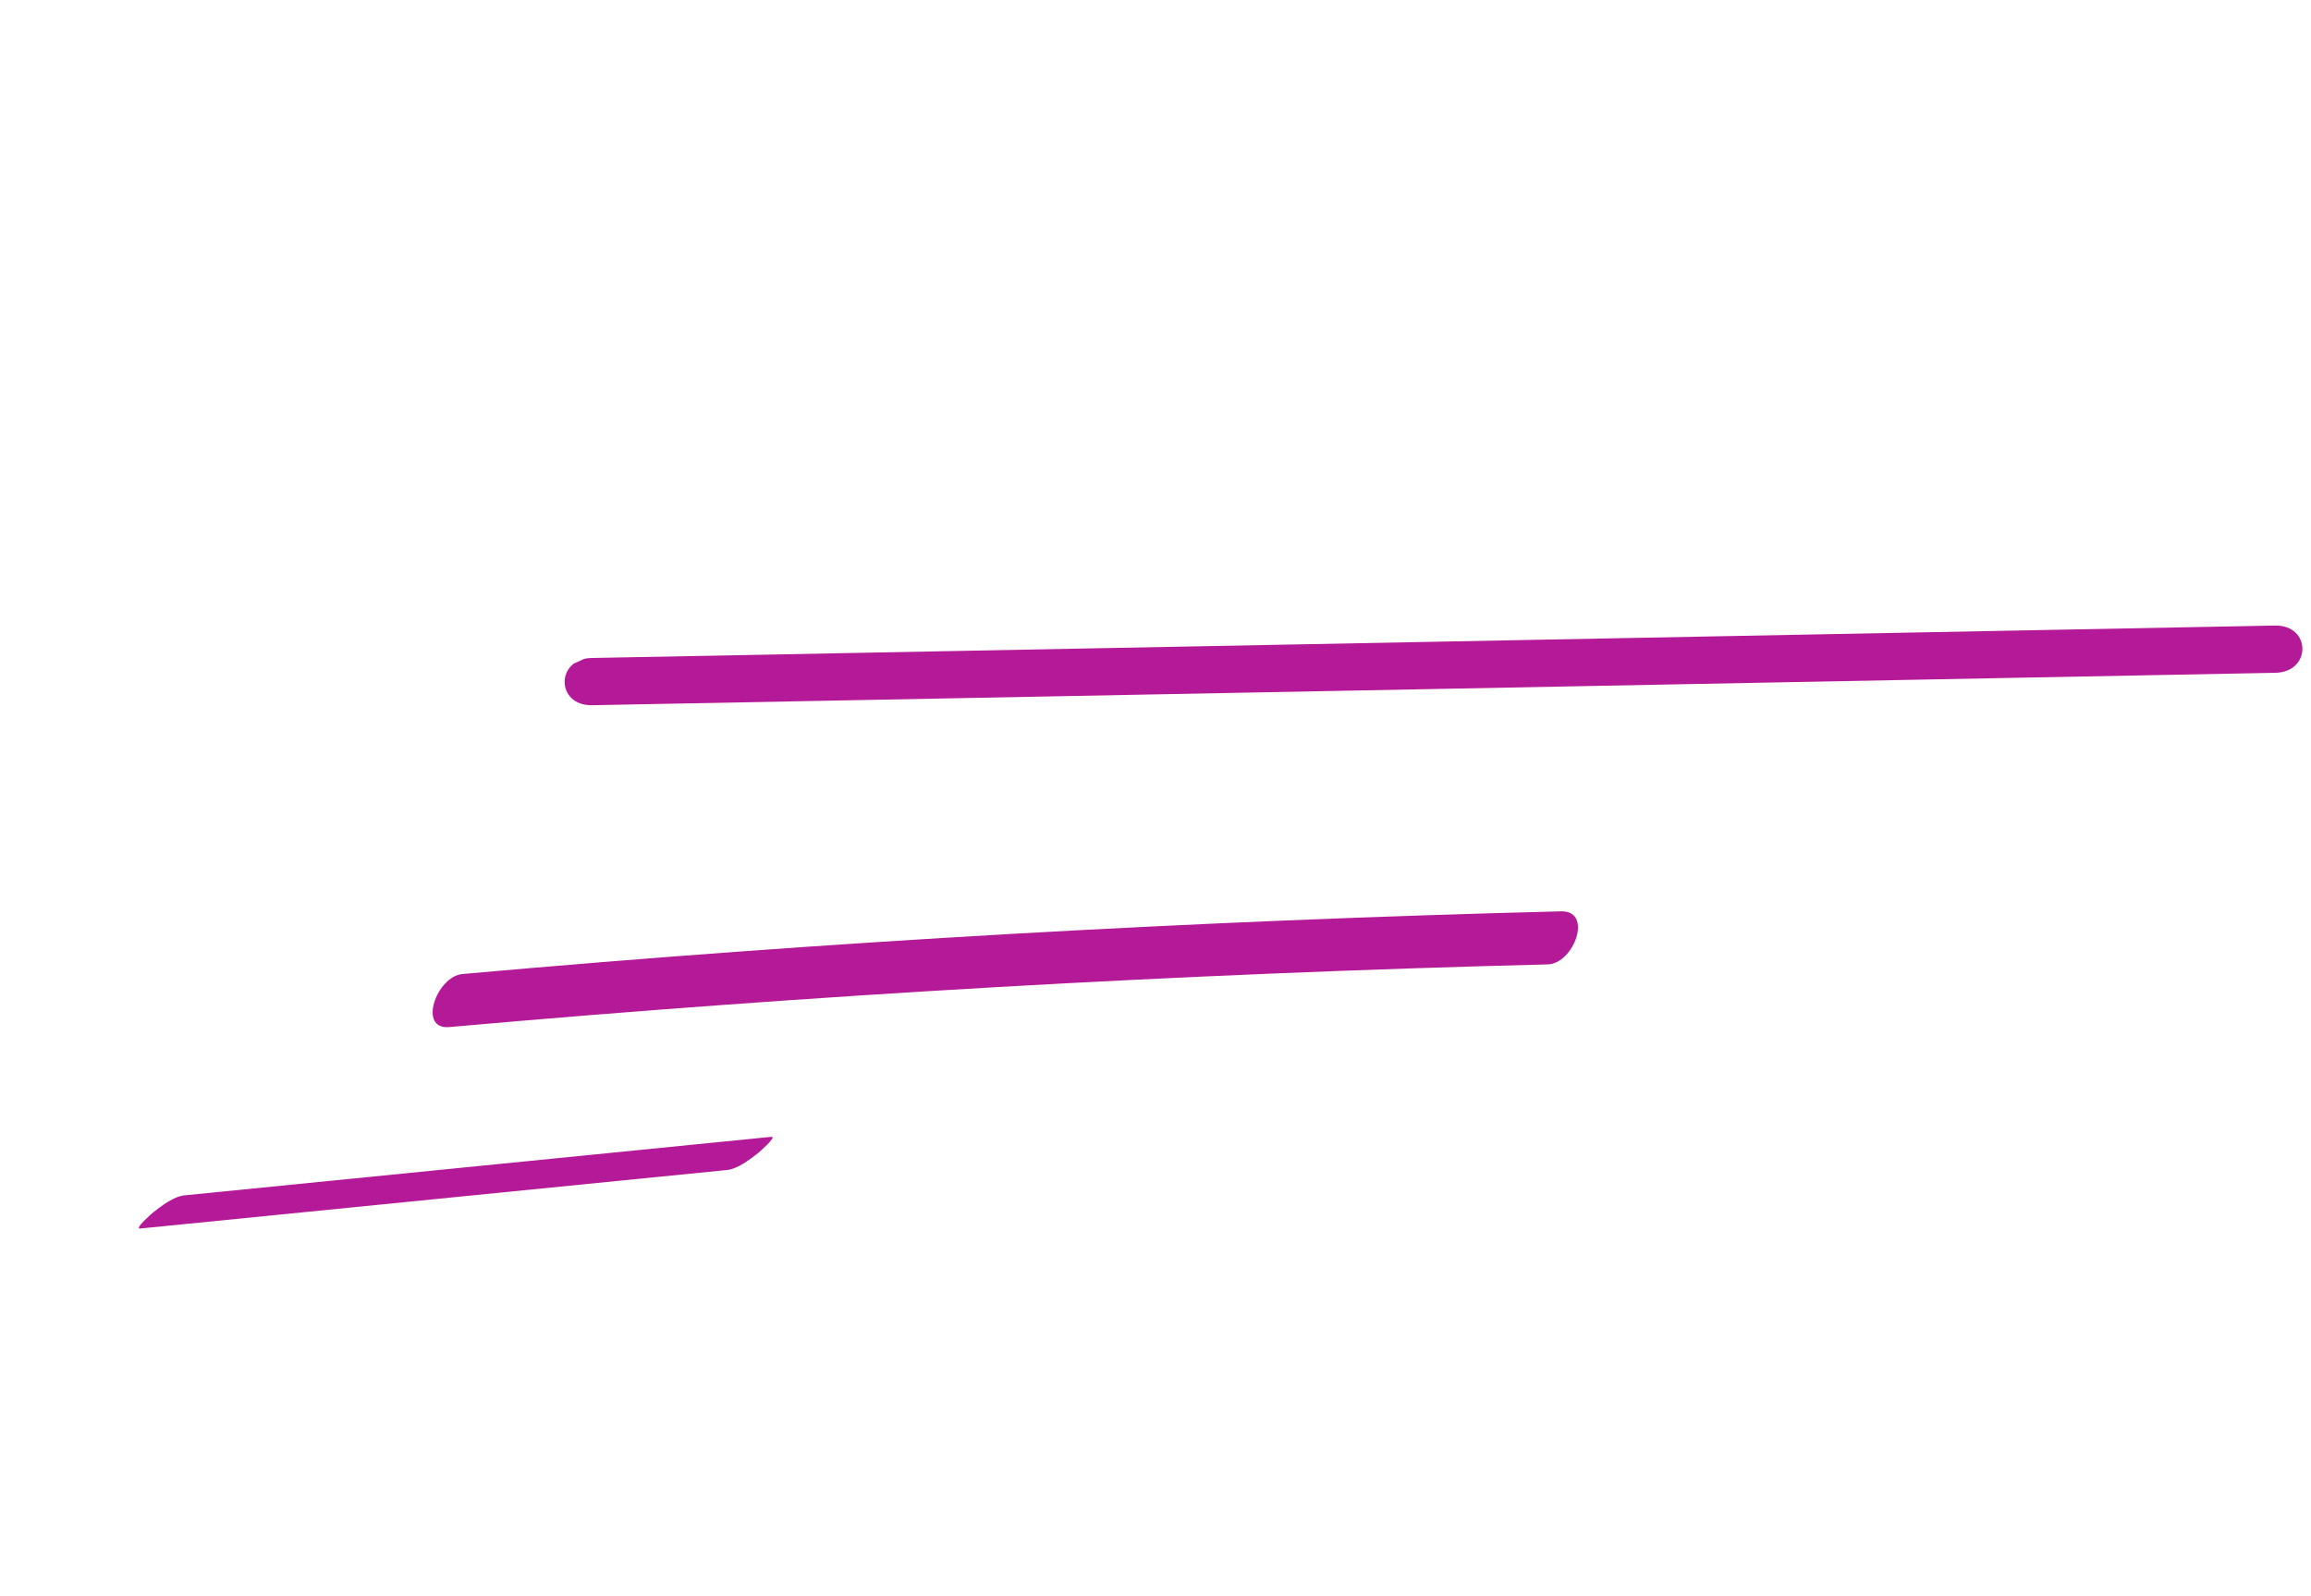 <svg width="181" height="125" viewBox="0 0 181 125" fill="none" xmlns="http://www.w3.org/2000/svg">
<g clip-path="url(#clip0_254_2477)">
<path d="M178.21 52.708C144.05 53.372 109.883 54.02 75.723 54.684C65.936 54.875 56.164 55.058 46.376 55.249C43.518 55.295 43.506 51.603 46.34 51.549C80.499 50.885 114.667 50.237 148.826 49.573C158.614 49.382 168.385 49.199 178.173 49.007C181.031 48.962 181.043 52.653 178.21 52.708Z" fill="#B41998"/>
<path d="M121.226 75.553C92.494 76.28 63.806 77.922 35.195 80.462C32.683 80.693 34.205 76.473 36.227 76.307C64.831 73.75 93.527 72.125 122.259 71.397C124.808 71.333 123.262 75.503 121.226 75.553Z" fill="#B41998"/>
<path d="M56.903 91.665C41.598 93.195 26.269 94.717 10.965 96.247C10.483 96.287 11.954 95.016 12.012 94.969C12.675 94.459 13.611 93.72 14.476 93.644C29.781 92.114 45.11 90.592 60.414 89.062C60.895 89.022 59.425 90.293 59.367 90.34C58.704 90.85 57.767 91.589 56.903 91.665Z" fill="#B41998"/>
</g>
<defs>
<clipPath id="clip0_254_2477">
<rect width="173" height="57" fill="white" transform="matrix(-0.907 0.421 0.421 0.907 156.95 0)"/>
</clipPath>
</defs>
</svg>
